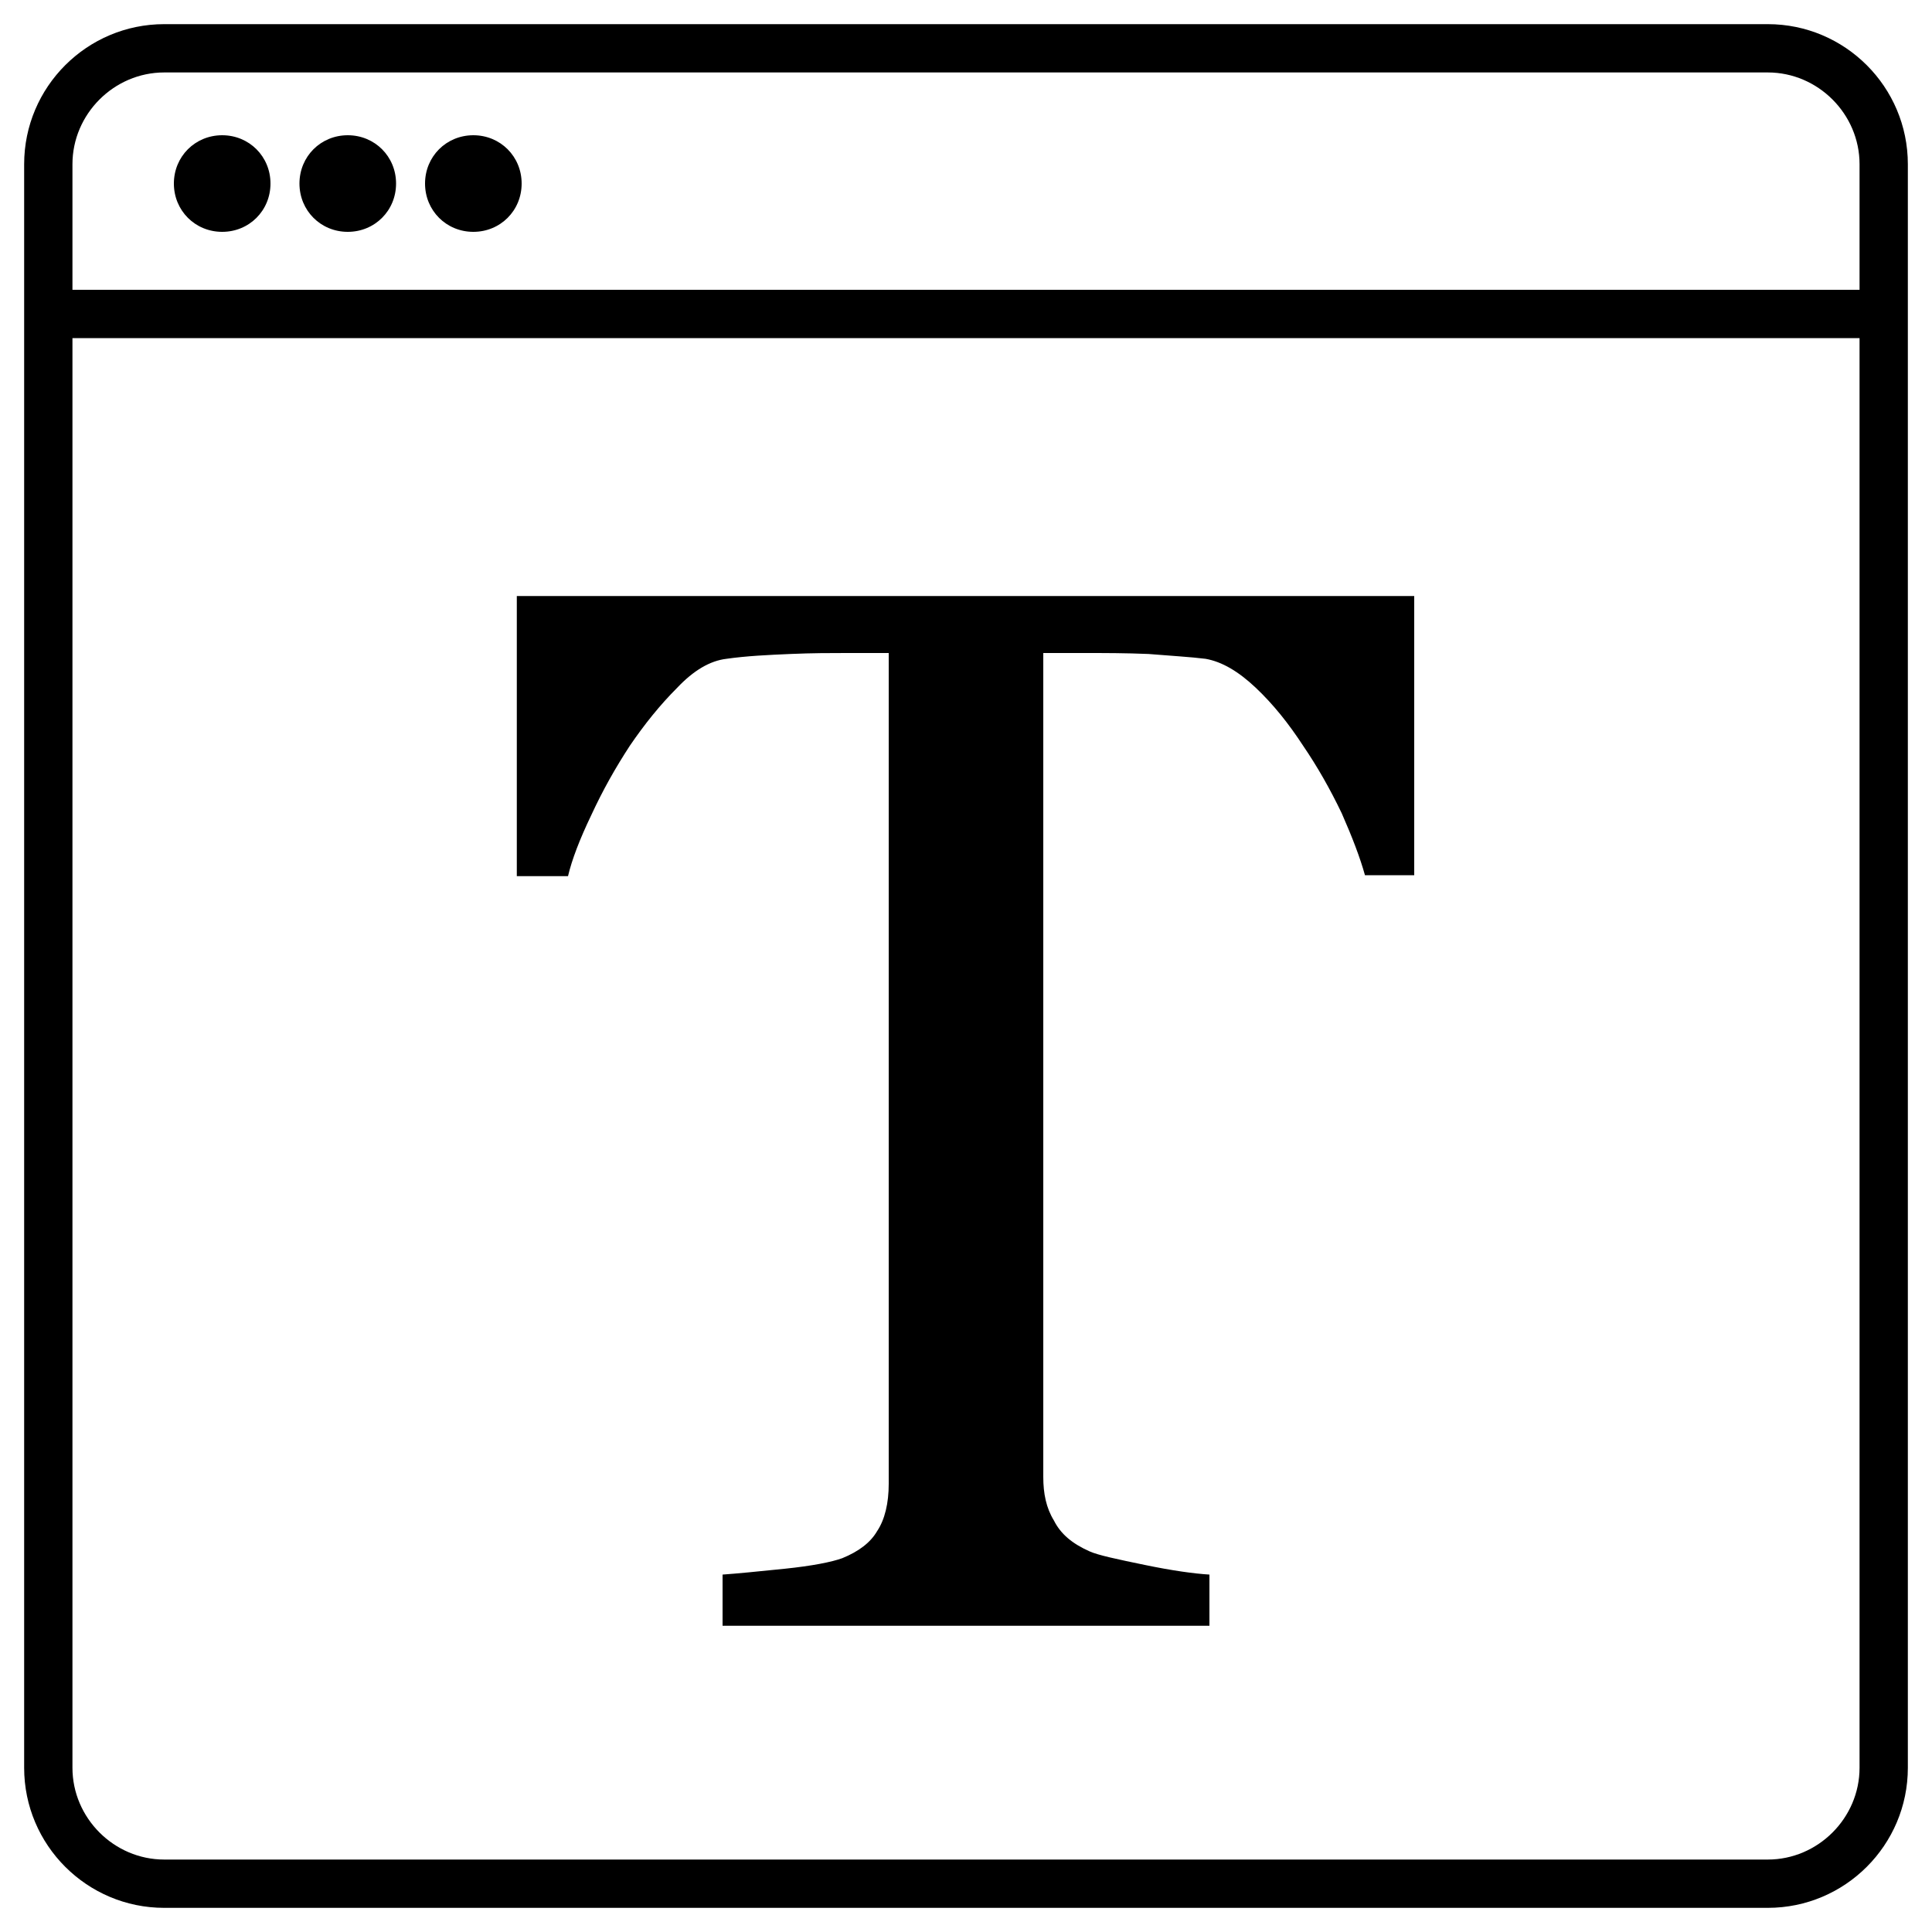 <?xml version="1.0" encoding="utf-8"?>
<!-- Generator: Adobe Illustrator 24.2.0, SVG Export Plug-In . SVG Version: 6.00 Build 0)  -->
<svg version="1.1" id="Layer_1" xmlns="http://www.w3.org/2000/svg" xmlns:xlink="http://www.w3.org/1999/xlink" x="0px" y="0px"
	 viewBox="0 0 200 200" style="enable-background:new 0 0 200 200;" xml:space="preserve">
<path id="title" d="M183,2.5H17C9,2.5,2.5,9,2.5,17v166c0,8,6.5,14.5,14.5,14.5h166c8,0,14.5-6.5,14.5-14.5V17
	C197.5,9,191,2.5,183,2.5z M17,7.5h166c5.2,0,9.5,4.3,9.5,9.5v13H7.5V17C7.5,11.8,11.8,7.5,17,7.5z M183,192.5H17
	c-5.2,0-9.5-4.3-9.5-9.5V35h185v148C192.5,188.2,188.2,192.5,183,192.5z M28,19c0,2.8-2.2,5-5,5s-5-2.2-5-5s2.2-5,5-5S28,16.2,28,19
	z M41,19c0,2.8-2.2,5-5,5s-5-2.2-5-5s2.2-5,5-5S41,16.2,41,19z M54,19c0,2.8-2.2,5-5,5s-5-2.2-5-5s2.2-5,5-5S54,16.2,54,19z
	 M146.5,90.6h-5.2c-0.5-1.8-1.3-3.9-2.4-6.4c-1.2-2.5-2.5-4.8-4-7c-1.5-2.3-3.1-4.3-4.9-6c-1.8-1.7-3.5-2.7-5.2-3
	c-1.6-0.2-3.5-0.3-5.9-0.5c-2.4-0.1-4.5-0.1-6.6-0.1H108v85.3c0,1.7,0.3,3.2,1.1,4.5c0.7,1.4,1.9,2.4,3.7,3.2
	c0.9,0.4,2.8,0.8,5.7,1.4c2.9,0.6,5.1,0.9,6.7,1v5.3H74.8V163c1.4-0.1,3.5-0.3,6.4-0.6c2.9-0.3,4.9-0.7,6-1.1
	c1.7-0.7,2.9-1.6,3.6-2.8c0.8-1.2,1.2-2.9,1.2-4.9v-86h-4.4c-1.6,0-3.5,0-5.8,0.1c-2.3,0.1-4.5,0.2-6.6,0.5c-1.7,0.2-3.4,1.2-5.1,3
	c-1.8,1.8-3.4,3.8-4.9,6c-1.5,2.3-2.8,4.6-4,7.2c-1.2,2.5-2,4.6-2.4,6.3h-5.3V61.7h92.9V90.6z"/>
</svg>
